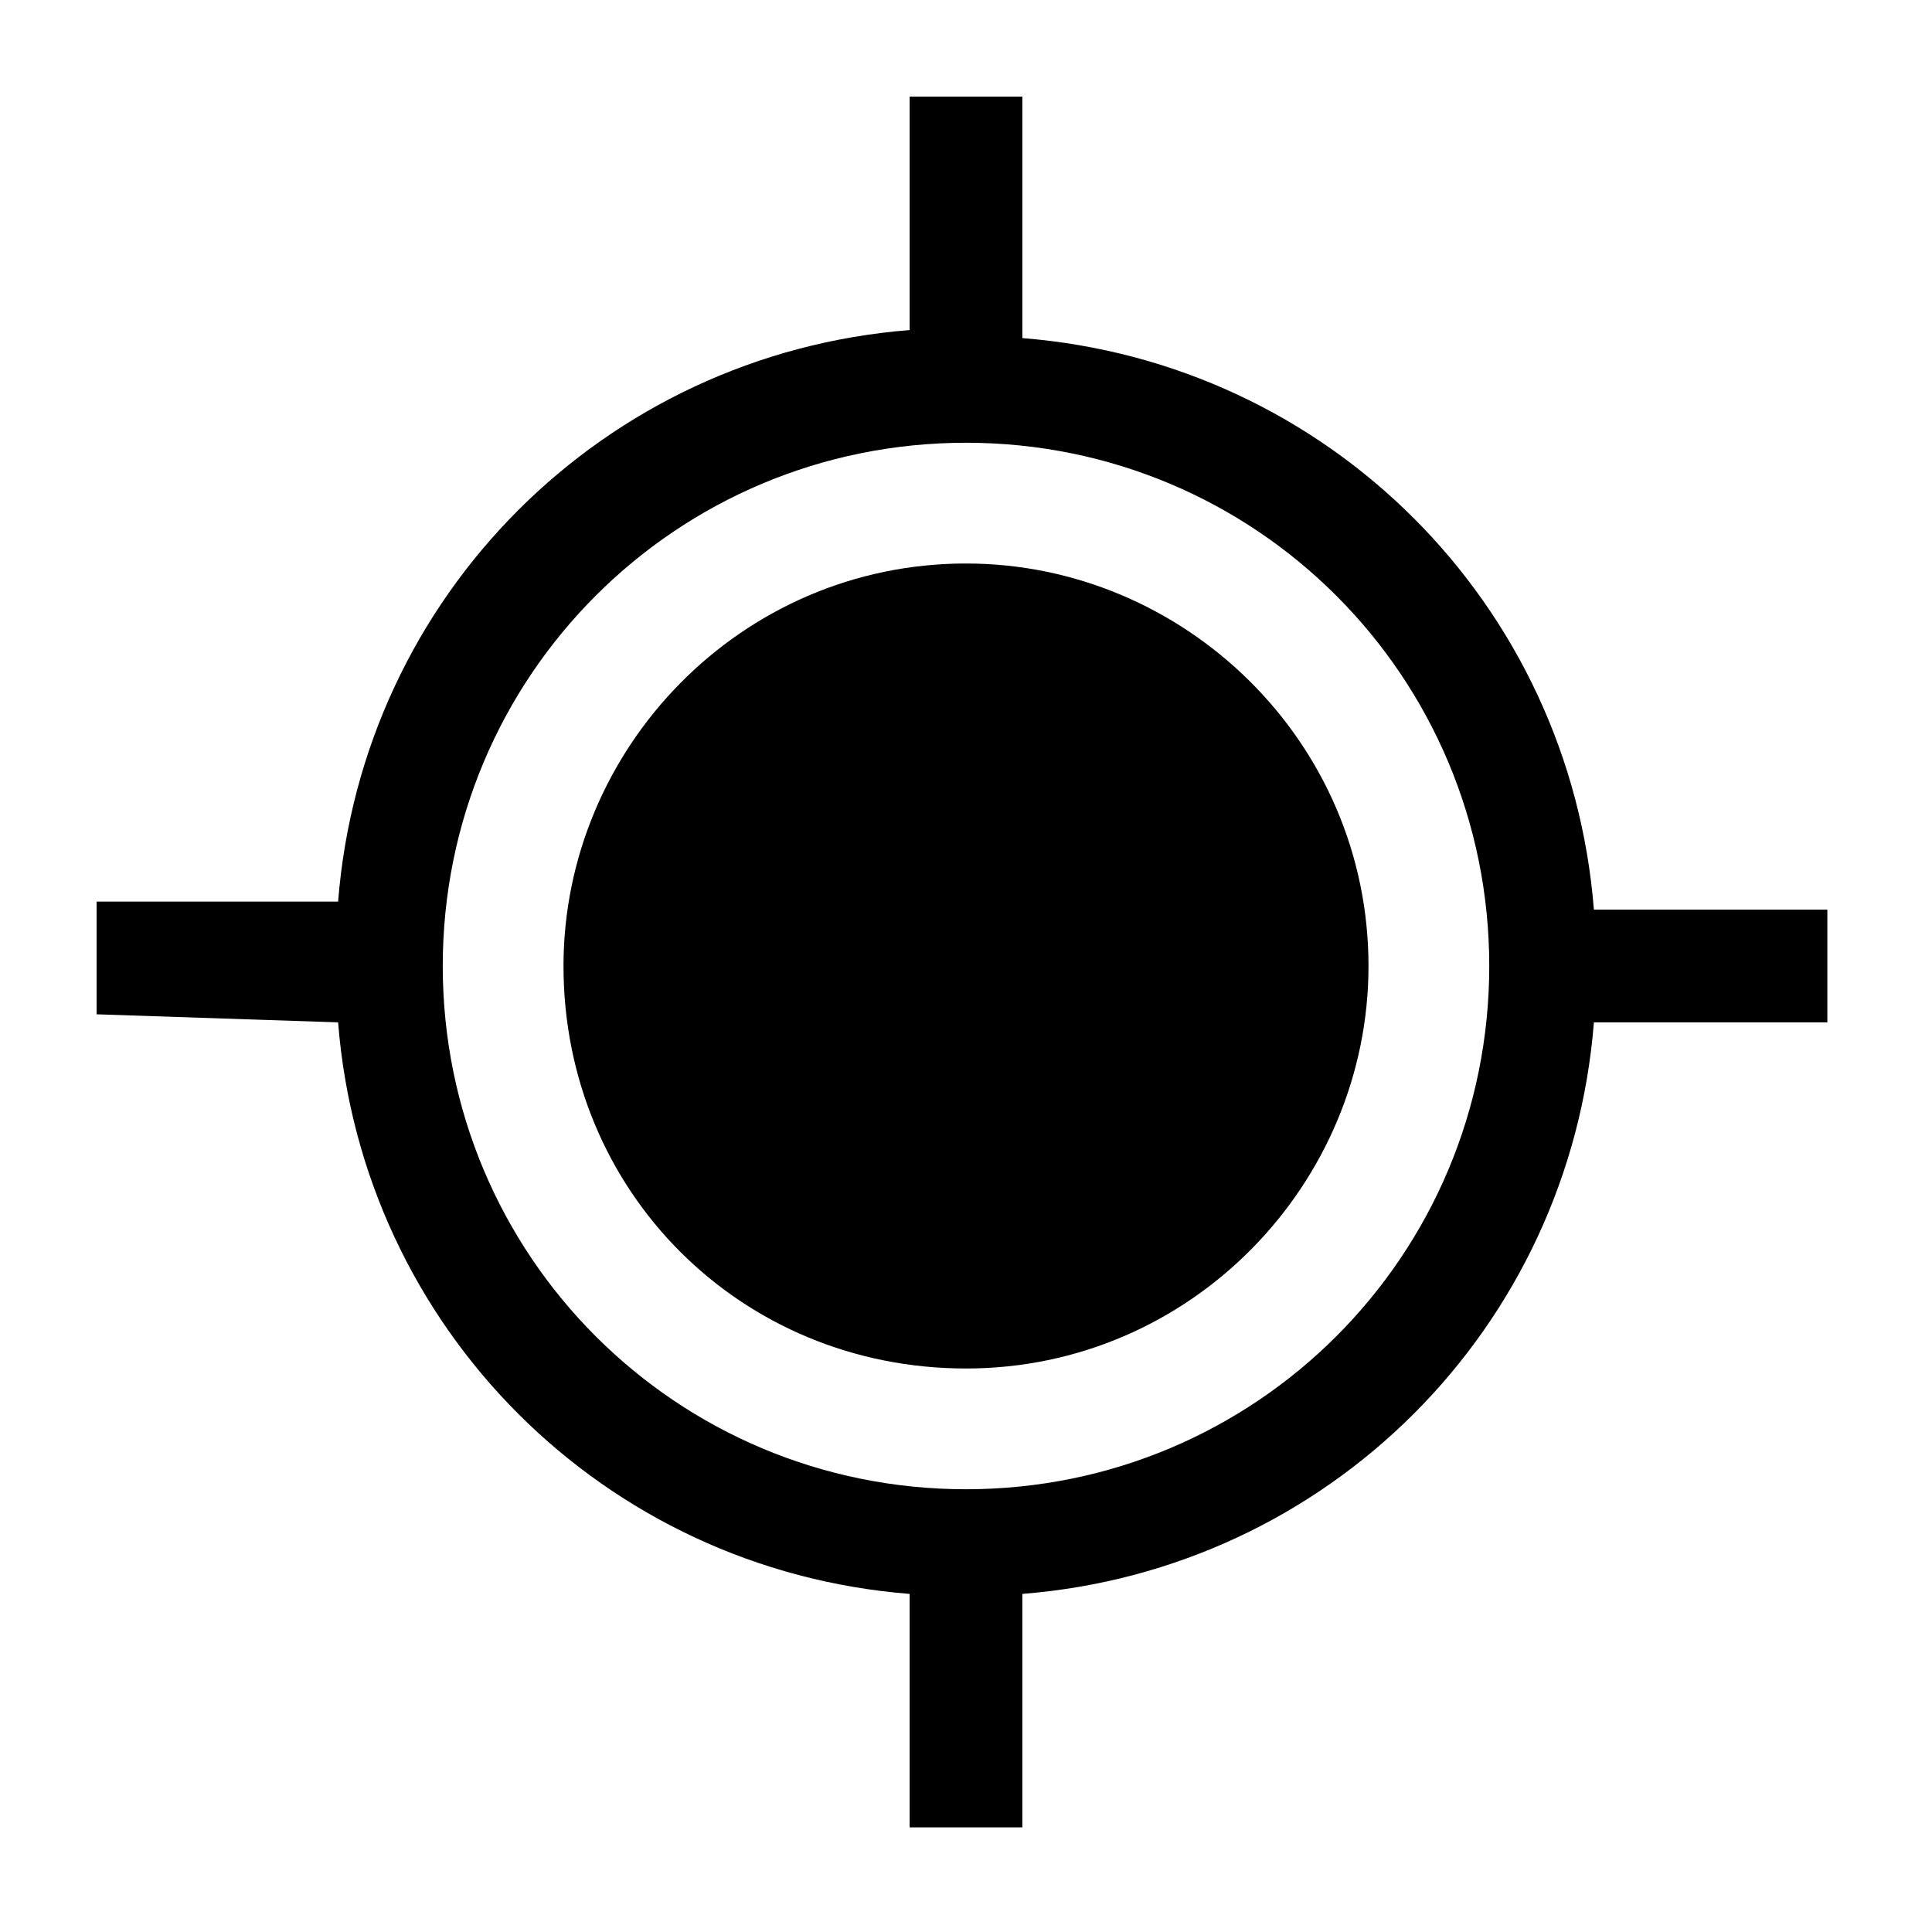 <svg viewBox="0 0 24 24" xmlns="http://www.w3.org/2000/svg" fill="currentColor">
	<path d="m12 17c2.8 0 5-2.3 5-5 0-2.8-2.3-5-5-5-2.8 0-5 2.3-5 5 0 2.8 2.2 5 5 5z" />
	<path d="m4.2 12.7c.3 3.8 3.3 6.8 7.1 7.1v2.9h1.4v-2.9c3.8-.3 6.8-3.3 7.1-7.1h2.9v-1.4h-2.9c-.3-3.8-3.3-6.8-7.1-7.1v-3h-1.4v2.9c-3.8.3-6.8 3.3-7.1 7.1h-3v1.4zm7.8-7.2c3.6 0 6.5 2.9 6.5 6.5s-2.9 6.5-6.5 6.5-6.5-2.9-6.5-6.5 2.9-6.5 6.5-6.5z" />
</svg>
